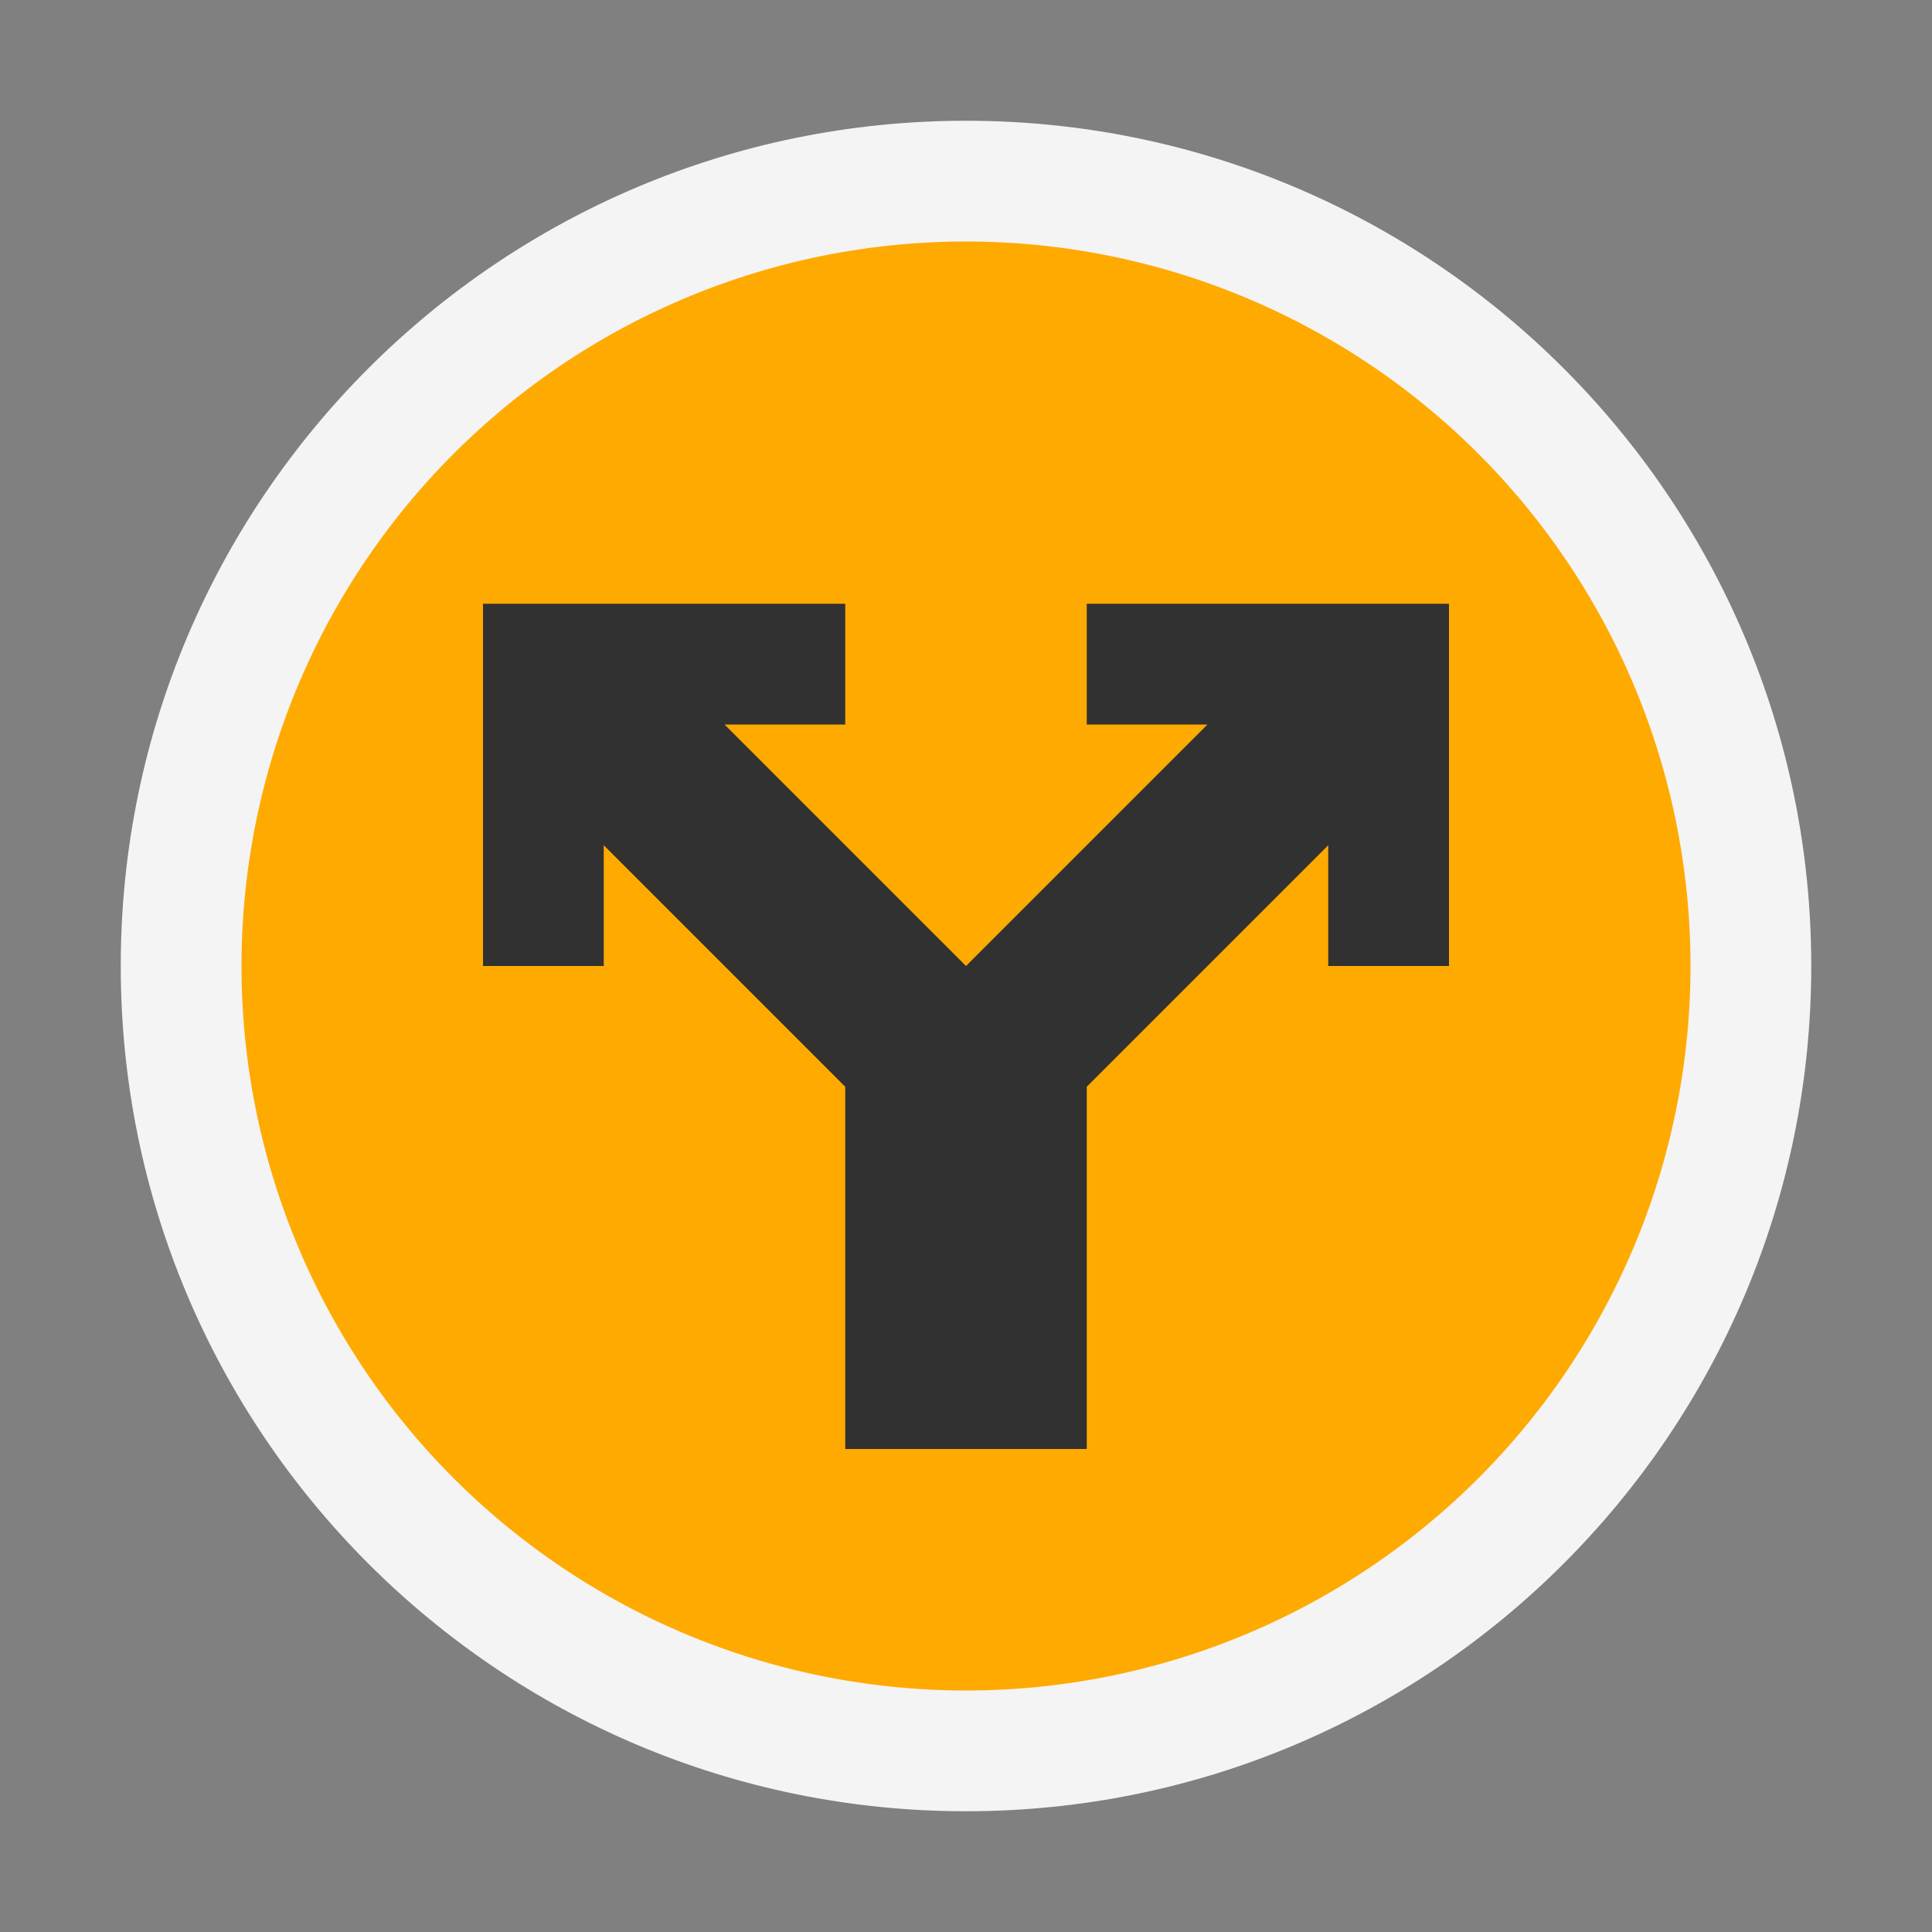 <svg ti:v="1" width="16" height="16" viewBox="0 0 16 16" xmlns="http://www.w3.org/2000/svg" xmlns:ti="urn:schemas-jetbrains-com:tisvg"><rect x="0" y="0" width="16" height="16" fill="#808080" stroke="none"/><rect id="frame" width="16" height="16" fill="none"/><g fill-rule="evenodd"><path d="M15 8c0 3.865-3.135 7-7 7s-7-3.135-7-7 3.135-7 7-7 7 3.135 7 7z" fill="#F4F4F4"/><path d="M14 8A6 6 0 1 1 2 8a6 6 0 0 1 12 0z" fill="#FA0"/><path d="M9 5v1h1L8 8 6 6h1V5H4v3h1V7l2 2v3h2V9l2-2v1h1V5H9z" fill="#313131"/></g></svg>